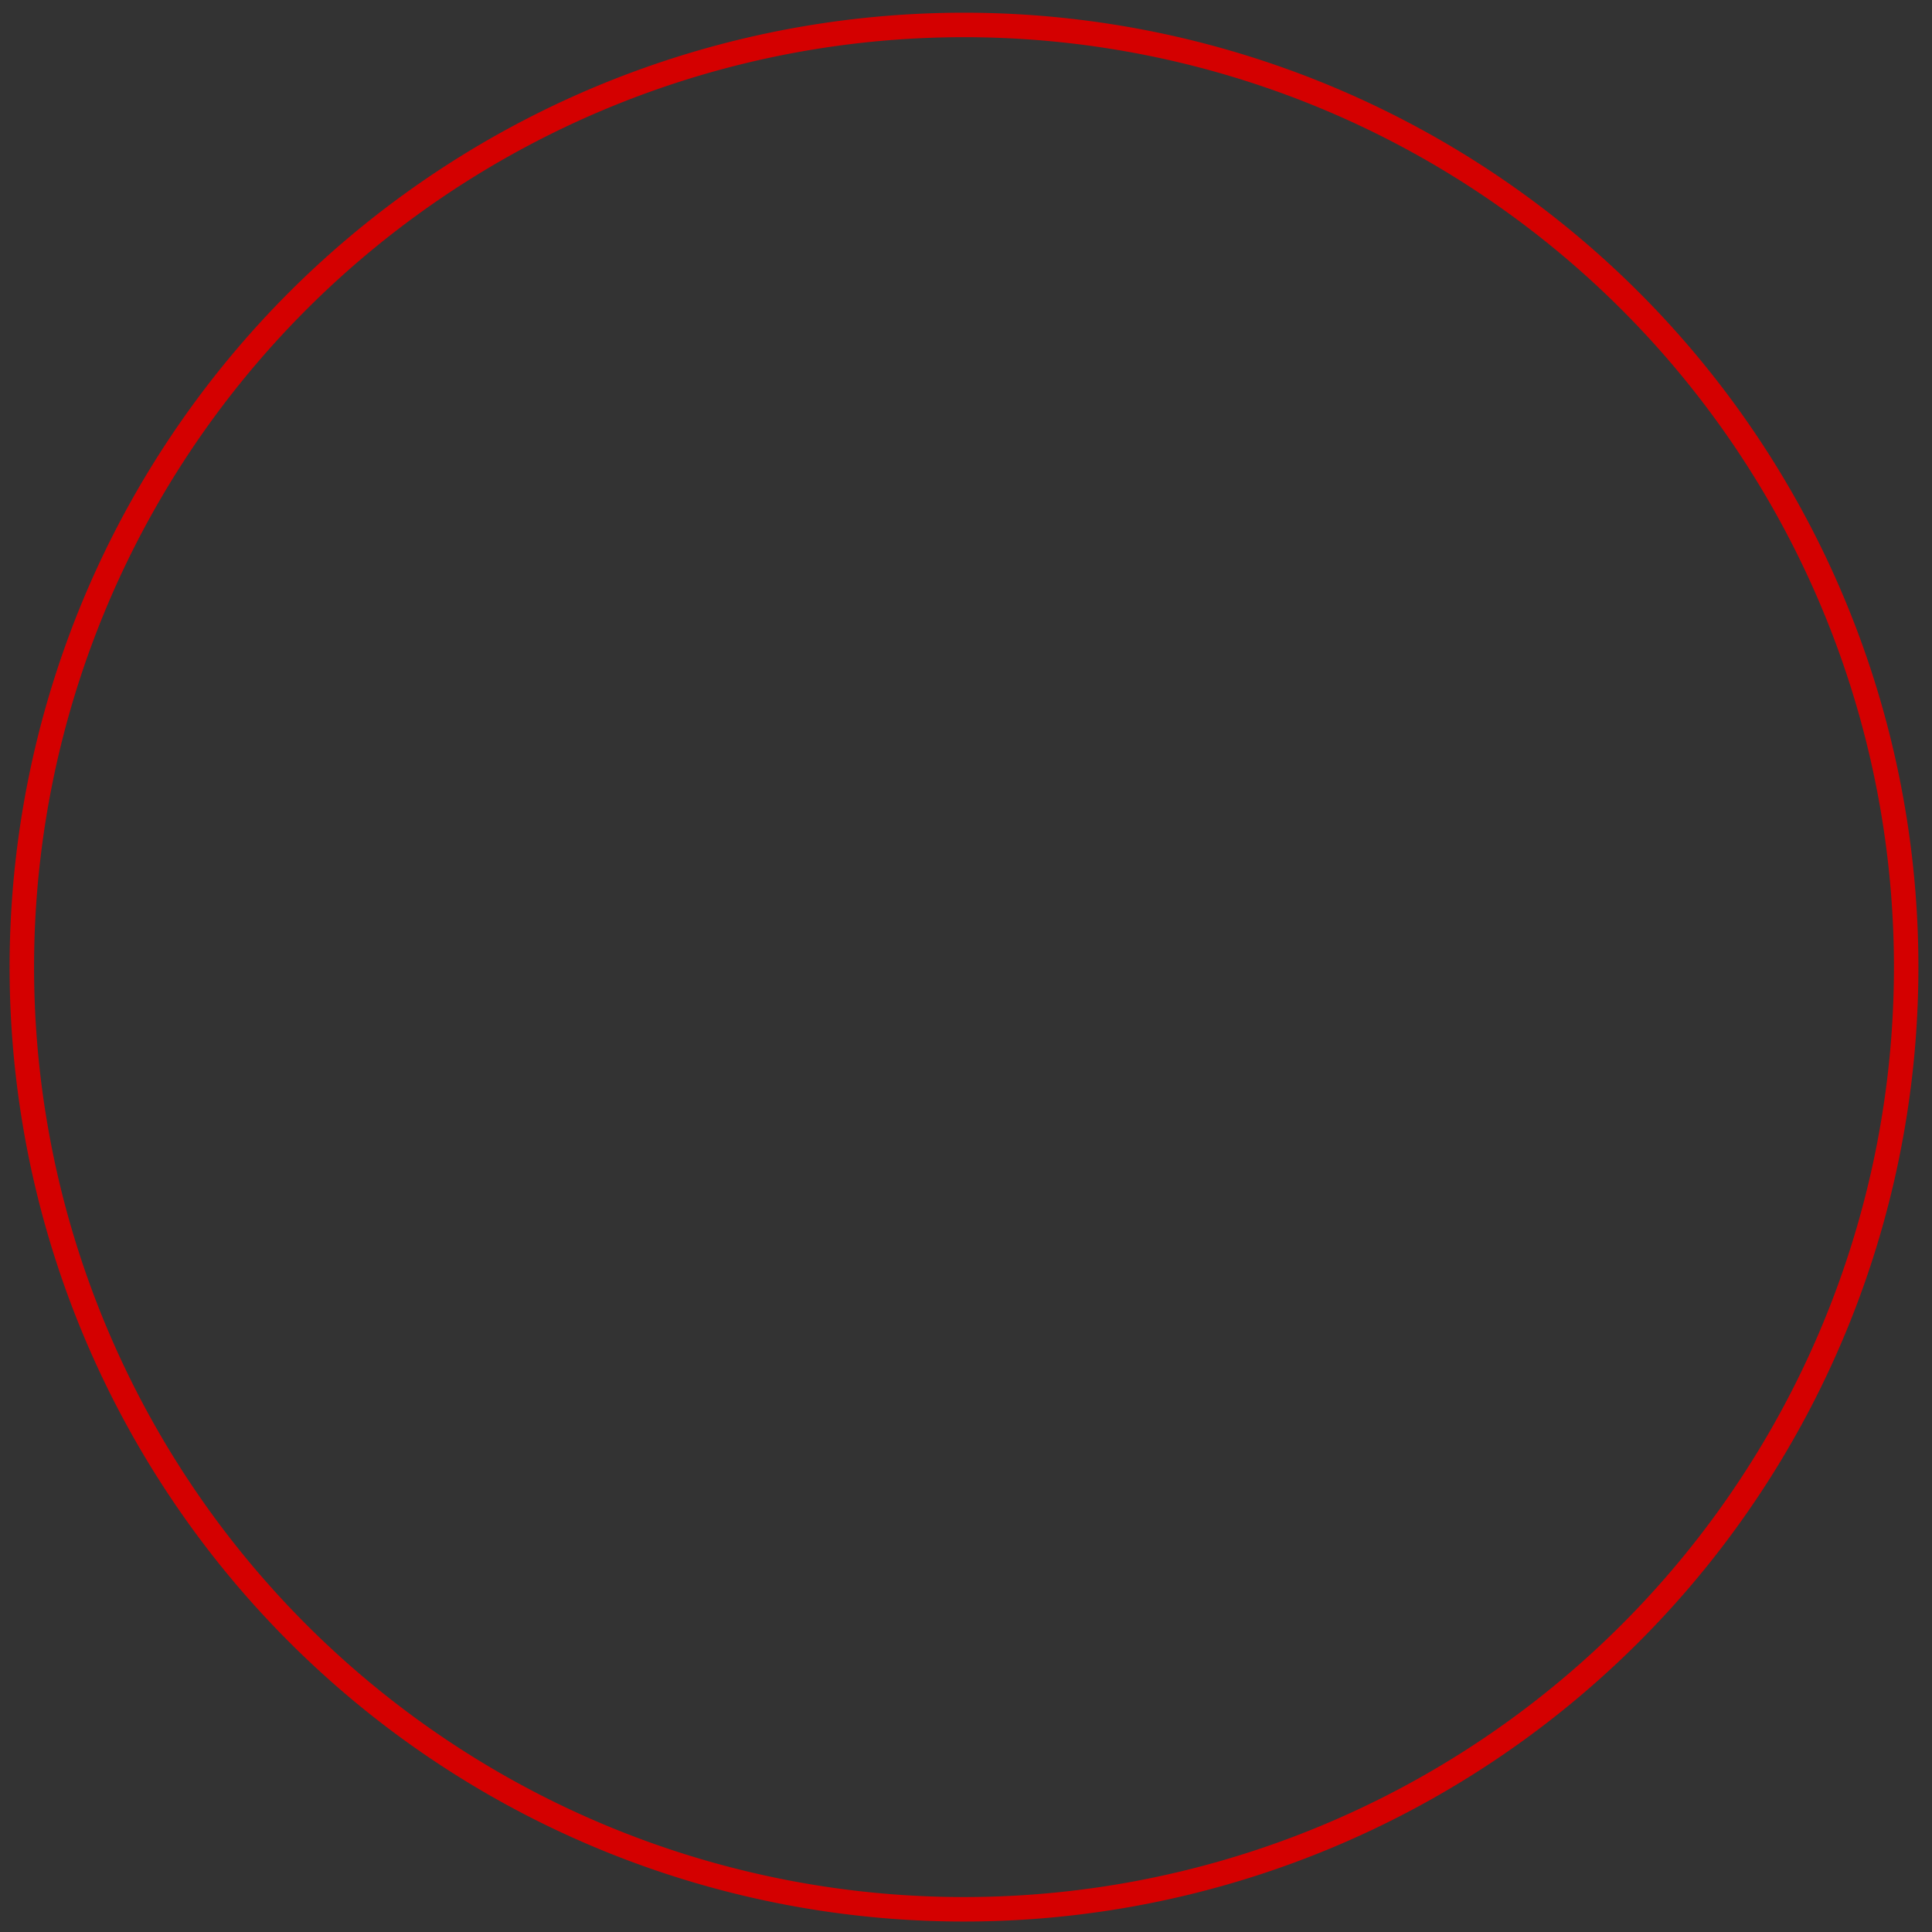 <?xml version="1.0" encoding="UTF-8" standalone="no"?>
<!DOCTYPE svg PUBLIC "-//W3C//DTD SVG 1.1//EN" "http://www.w3.org/Graphics/SVG/1.1/DTD/svg11.dtd">
<!-- Created with Inkscape (http://www.inkscape.org/) -->
<svg xmlns:svg="http://www.w3.org/2000/svg" xmlns="http://www.w3.org/2000/svg" xmlns:xlink="http://www.w3.org/1999/xlink" width="300" height="300" id="svg2" version="1.1">
  <rect width="100%" height="100%" fill="#333333" stroke="none"/>
  <defs id="defs4">
    <linearGradient id="lg1">
      <stop id="s1" offset="0" style="stop-color: white; stop-opacity: 0;"/>
      <stop id="s2" offset="1" style="stop-color: white;"/>
    </linearGradient>
    <linearGradient xlink:href="#lg1" id="lg3" x1="191" y1="156" x2="148" y2="10" gradientUnits="userSpaceOnUse"/>
    <linearGradient id="lg2">
      <stop style="stop-color: rgb(255, 213, 213); stop-opacity: 1;" offset="0" id="s3"/>
      <stop style="stop-color: rgb(255, 128, 128); stop-opacity: 1;" offset="0.36" id="s4"/>
      <stop style="stop-color: rgb(255, 42, 42); stop-opacity: 1;" offset="0.79" id="s5"/>
      <stop style="stop-color: rgb(255, 0, 0); stop-opacity: 1;" offset="1" id="s6"/>
    </linearGradient>
    <radialGradient xlink:href="#lg2" id="rg1" cx="-100" cy="-278" fx="-100" fy="-278" r="155" gradientUnits="userSpaceOnUse" gradientTransform="matrix(1.267, 0, 0, 1.73, 26.67, 204.12)"/>
  </defs>
  <g id="layer1" transform="translate(255, 539)">
    <path style="stroke: rgb(212, 0, 0); fill: url(#rg1) rgb(0, 0, 0); stroke-width: 4;" id="p1" d="M 54 -394 A 154 154 0 1 1 -254,-394 A 154 154 0 1 1 54 -394 z" transform="matrix(0.95, 0, 0, 0.95, -10.31, -14.526)"/>
    <path style="fill: url(#lg3) rgb(0, 0, 0);" d="M 150,10 C 74,10 12,71 10,147 C 49,182 87,183 106,174 C 126,165 142,136 168,129 C 194,123 208,124 249,141 C 272,150 269,119 286,116 C 271,55 216,10 150,10 z " transform="translate(-255, -539)" id="p2"/>
  </g>
</svg>